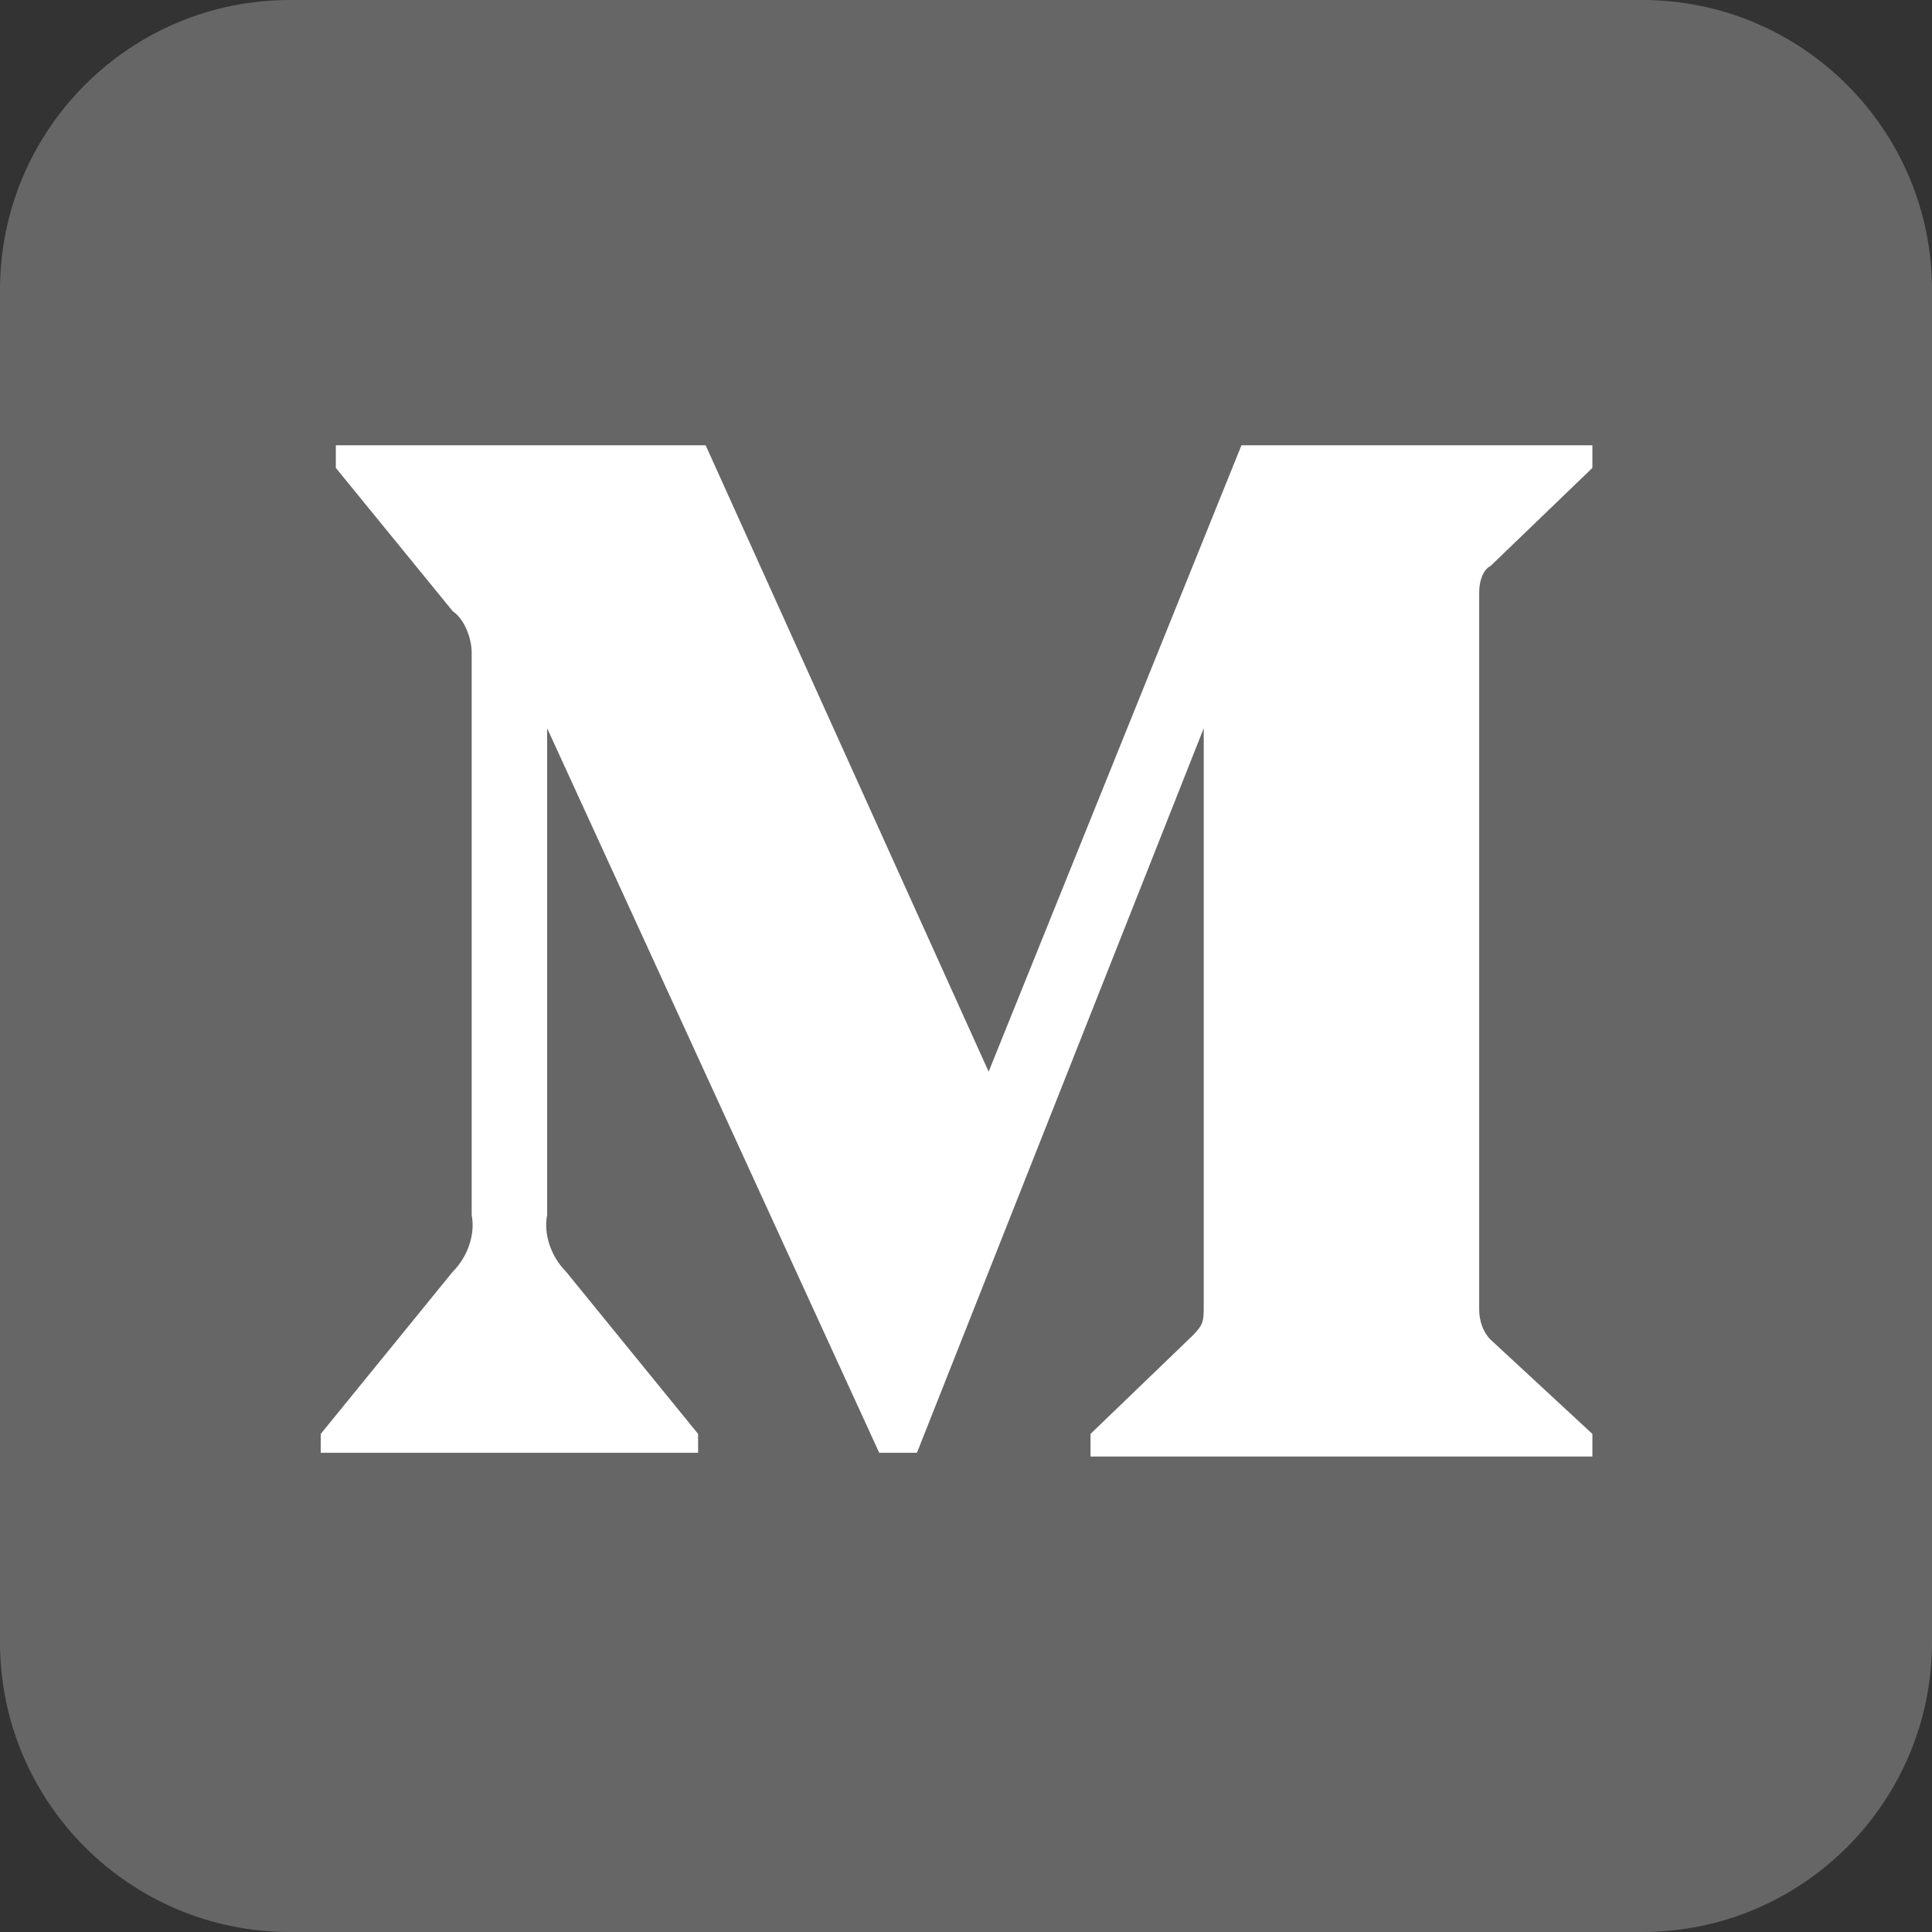 <?xml version="1.0" encoding="utf-8"?>
<!-- Generator: Adobe Illustrator 25.4.1, SVG Export Plug-In . SVG Version: 6.00 Build 0)  -->
<svg version="1.1" id="Layer_1" xmlns="http://www.w3.org/2000/svg" xmlns:xlink="http://www.w3.org/1999/xlink" x="0px" y="0px"
	 viewBox="0 0 512 512" style="enable-background:new 0 0 512 512;" xml:space="preserve">
<rect x="0" y="0" width="512" height="512" fill="#333333" stroke="none"/>
<style type="text/css">
	.st0{fill:#666666;}
	.st1{fill:#FFFFFF;}
</style>
<path class="st0" d="M76.8,0h358.4C477.6,0,512,34.4,512,76.8v358.4c0,42.4-34.4,76.8-76.8,76.8H76.8C34.4,512,0,477.6,0,435.2V76.8
	C0,34.4,34.4,0,76.8,0z"/>
<path class="st1" d="M125,173c0-4-2-9-5-11l-31-38v-6h98l75,166l67-166h93v6l-27,26c-2,1-3,4-3,7v190c0,3,1,6,3,8l27,25v6H289v-6
	l27-26c3-3,3-4,3-8V193l-76,192h-10l-88-192v129c-1,5,1,11,5,15l35,43v5H85v-5l35-43c4-4,6-10,5-15V173z"/>
</svg>

